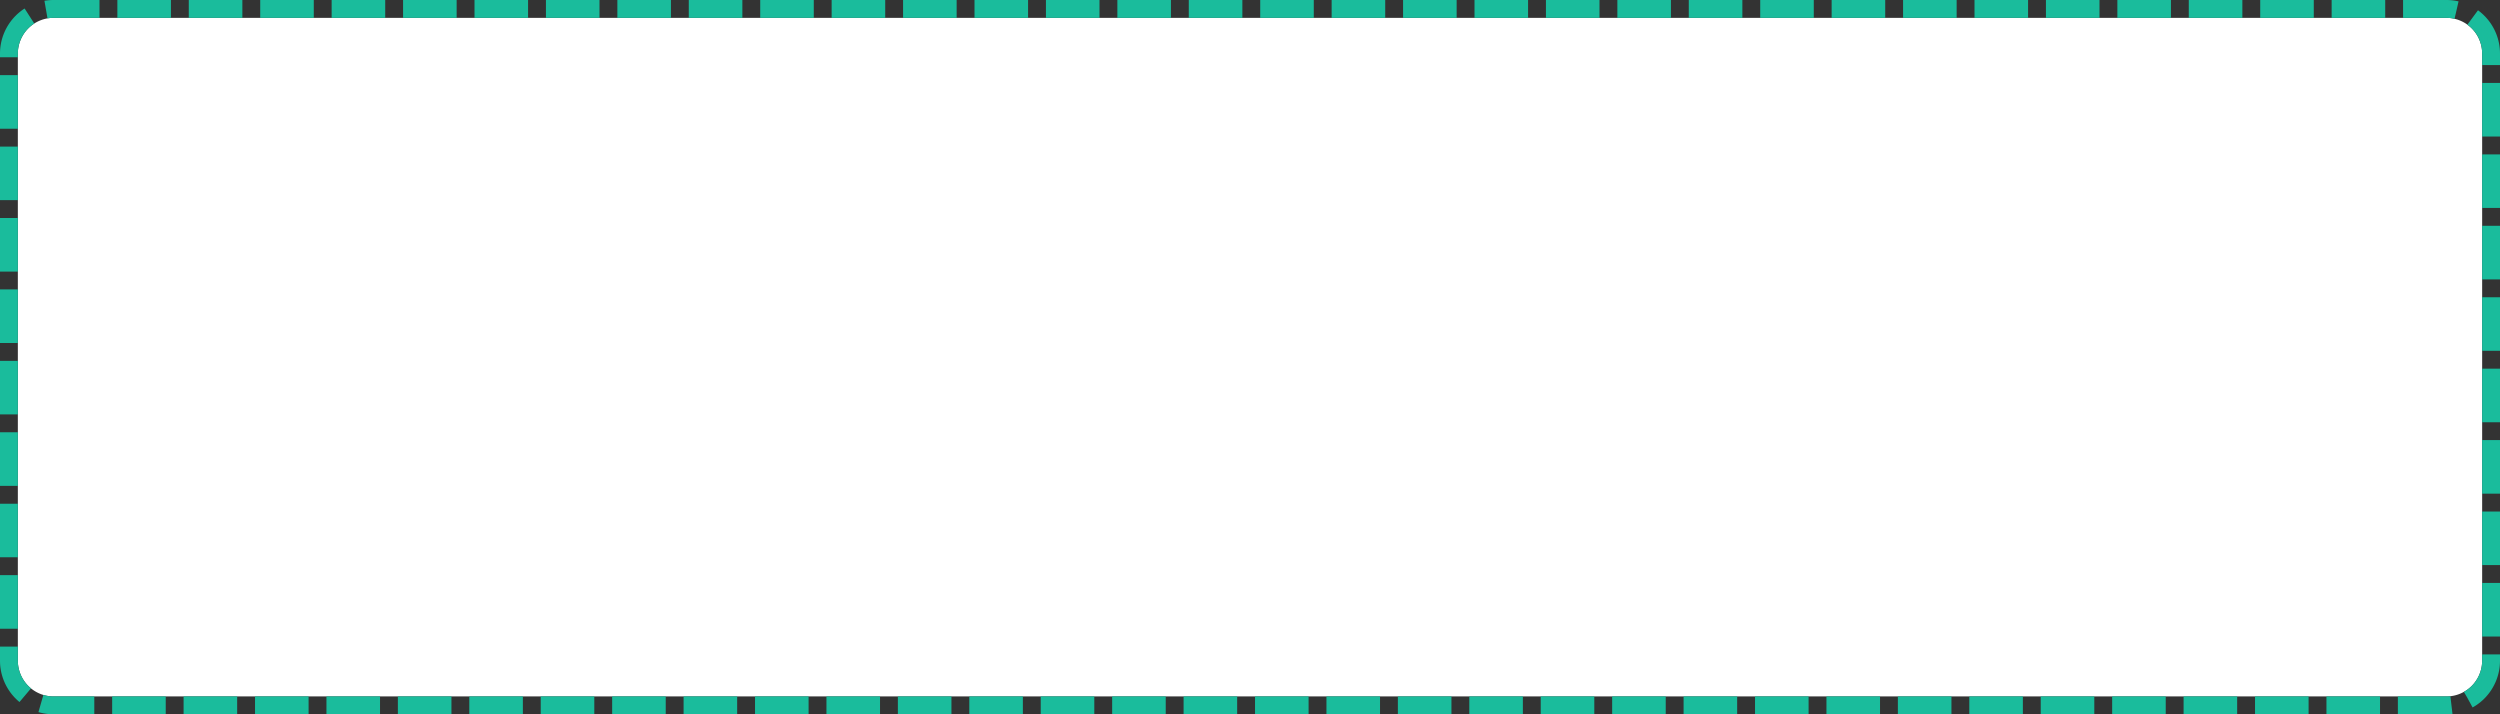 ﻿<?xml version="1.0" encoding="utf-8"?>
<svg version="1.1" xmlns:xlink="http://www.w3.org/1999/xlink" width="140px" height="40px" xmlns="http://www.w3.org/2000/svg">
  <rect width="100%" height="100%" fill="#333333" stroke="none"/>
  <g transform="matrix(1 0 0 1 -775 -860 )">
    <path d="M 776 863  A 2 2 0 0 1 778 861 L 912 861  A 2 2 0 0 1 914 863 L 914 897  A 2 2 0 0 1 912 899 L 778 899  A 2 2 0 0 1 776 897 L 776 863  Z " fill-rule="nonzero" fill="#ffffff" stroke="none" />
    <path d="M 775.5 863  A 2.5 2.5 0 0 1 778 860.5 L 912 860.5  A 2.5 2.5 0 0 1 914.5 863 L 914.5 897  A 2.5 2.5 0 0 1 912 899.5 L 778 899.5  A 2.5 2.5 0 0 1 775.5 897 L 775.5 863  Z " stroke-width="1" stroke-dasharray="3,1" stroke="#1abc9c" fill="none" stroke-dashoffset="0.5" />
  </g>
</svg>